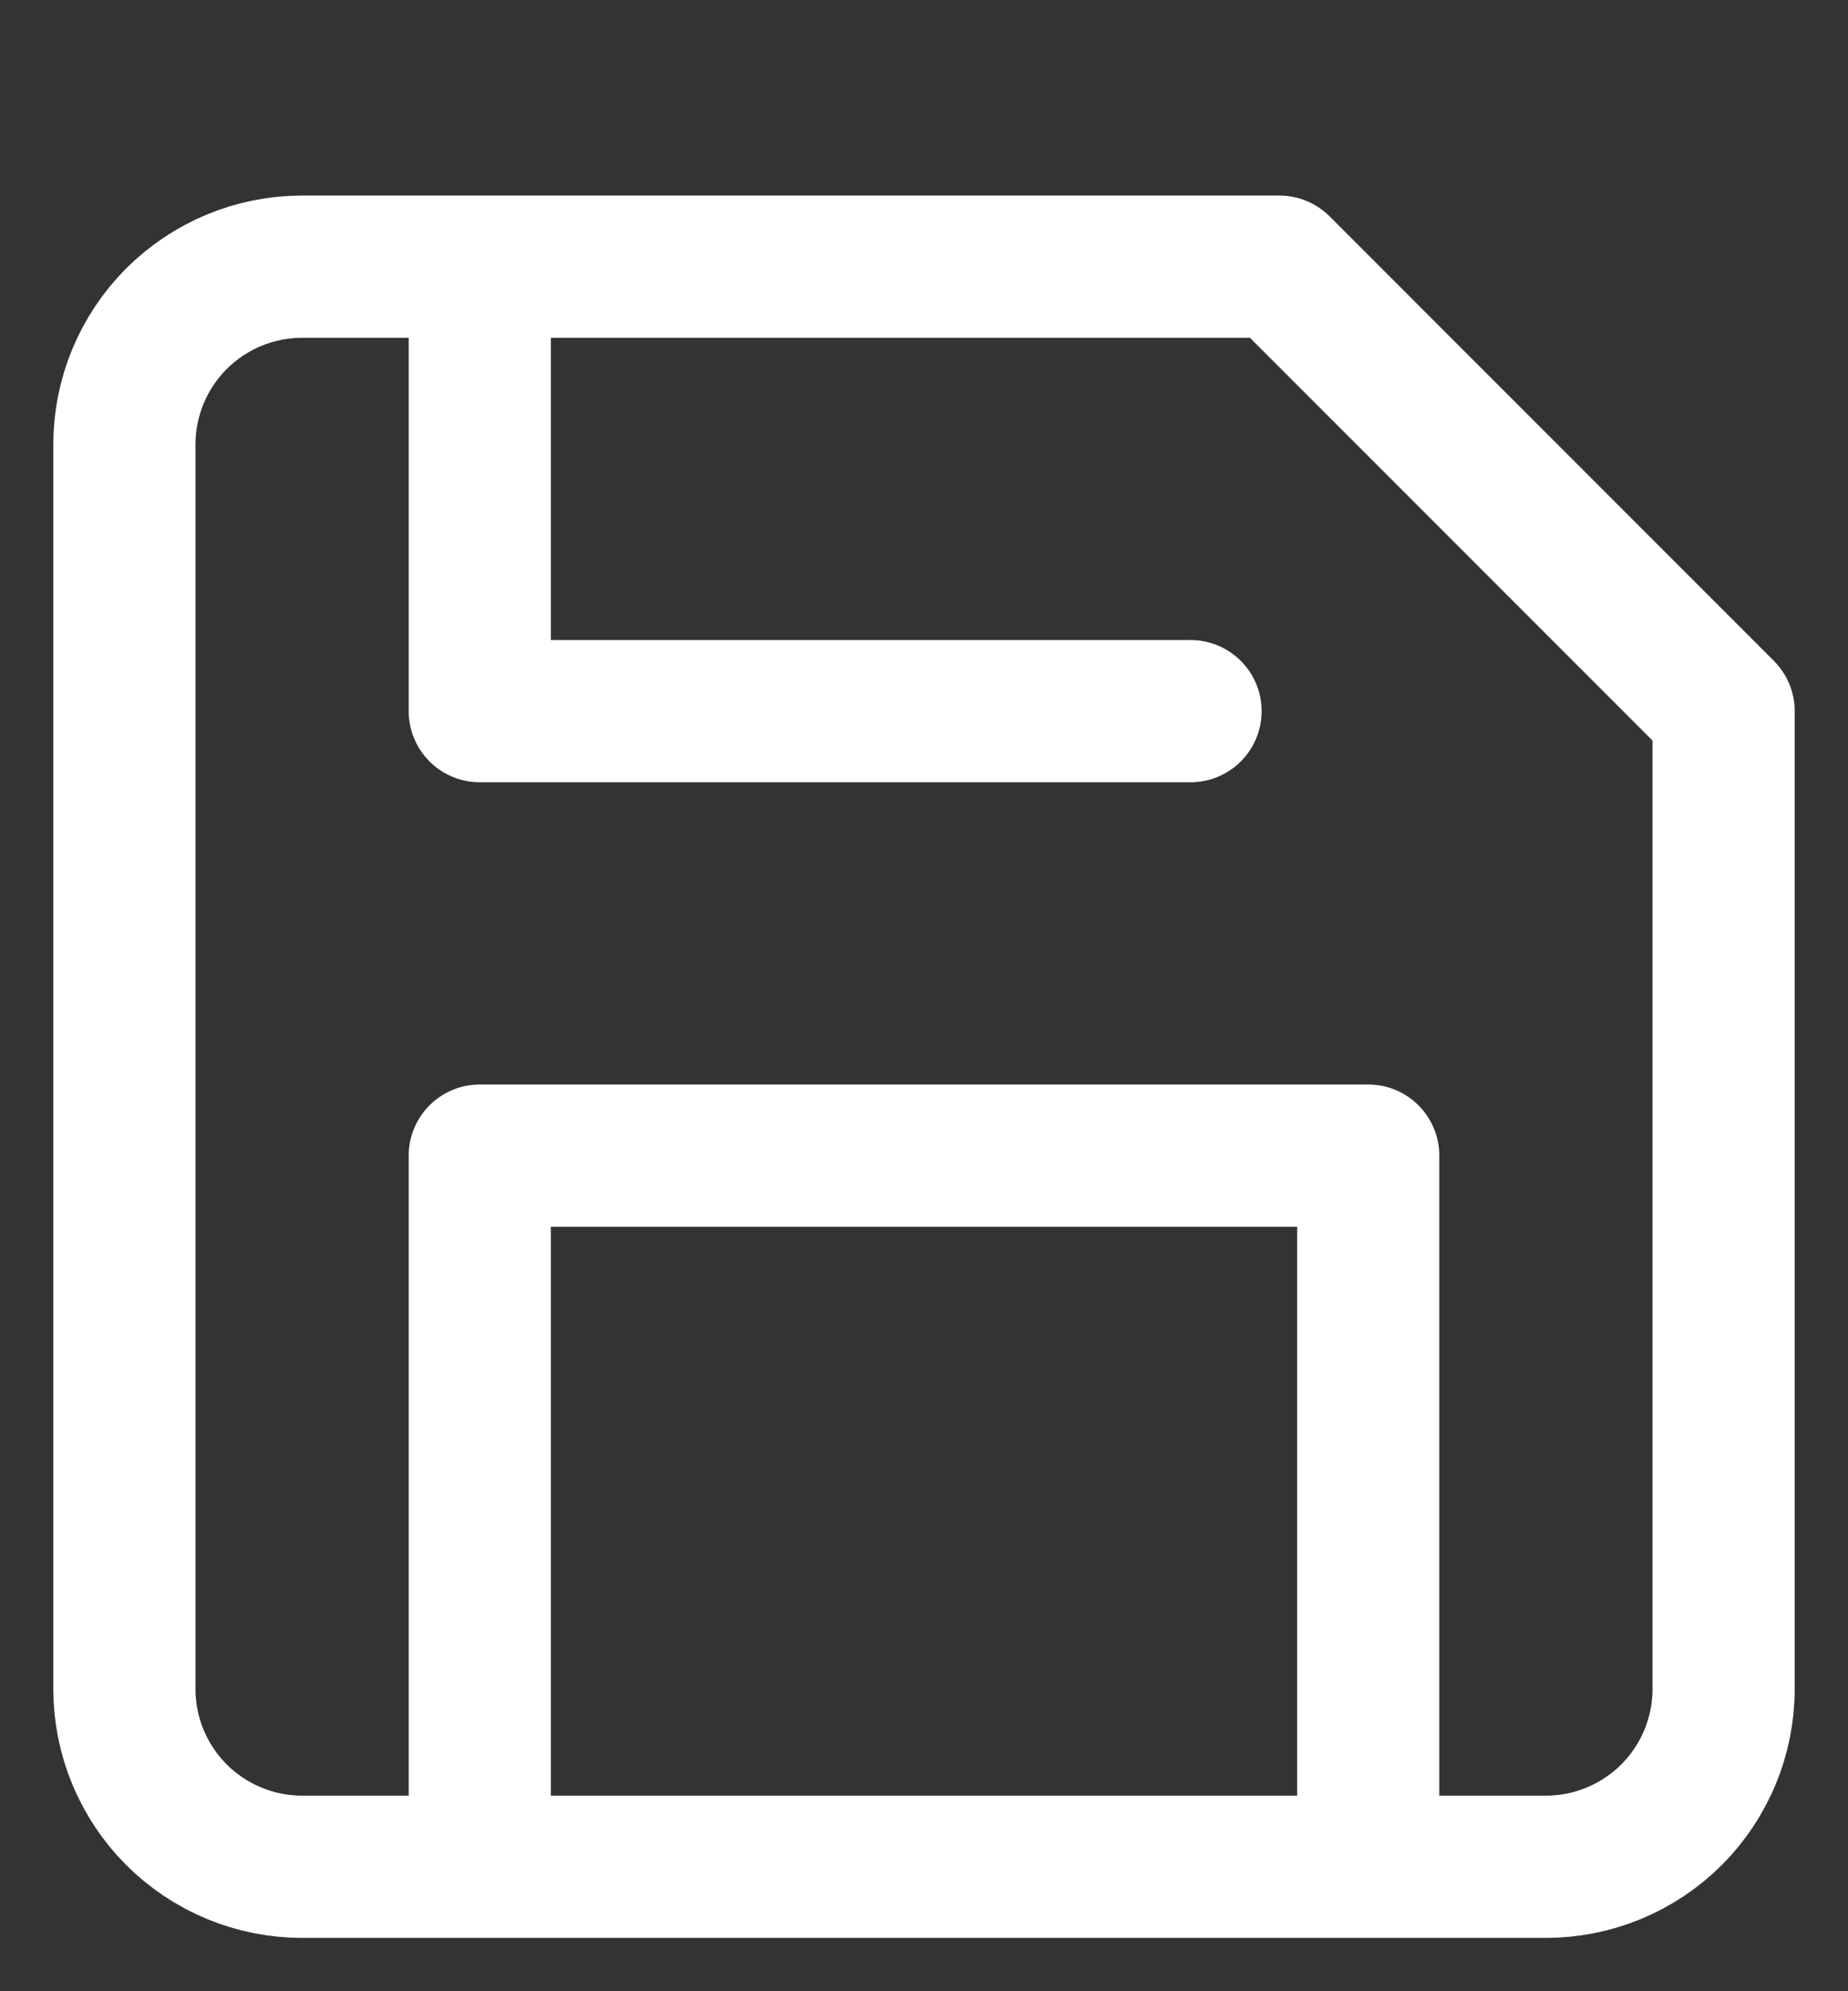 <svg width="13" height="14" viewBox="0 0 13 14" fill="none" xmlns="http://www.w3.org/2000/svg">
<rect x="0" y="0" width="13" height="14" fill="#333333" stroke="none"/>
<path d="M9.625 13.125V8.125H3.375V13.125M3.375 1.875V5H8.375M10.875 13.125H2.125C1.793 13.125 1.476 12.993 1.241 12.759C1.007 12.524 0.875 12.207 0.875 11.875V3.125C0.875 2.793 1.007 2.476 1.241 2.241C1.476 2.007 1.793 1.875 2.125 1.875H9L12.125 5V11.875C12.125 12.207 11.993 12.524 11.759 12.759C11.524 12.993 11.207 13.125 10.875 13.125Z" stroke="white" stroke-linecap="round" stroke-linejoin="round"/>
</svg>
